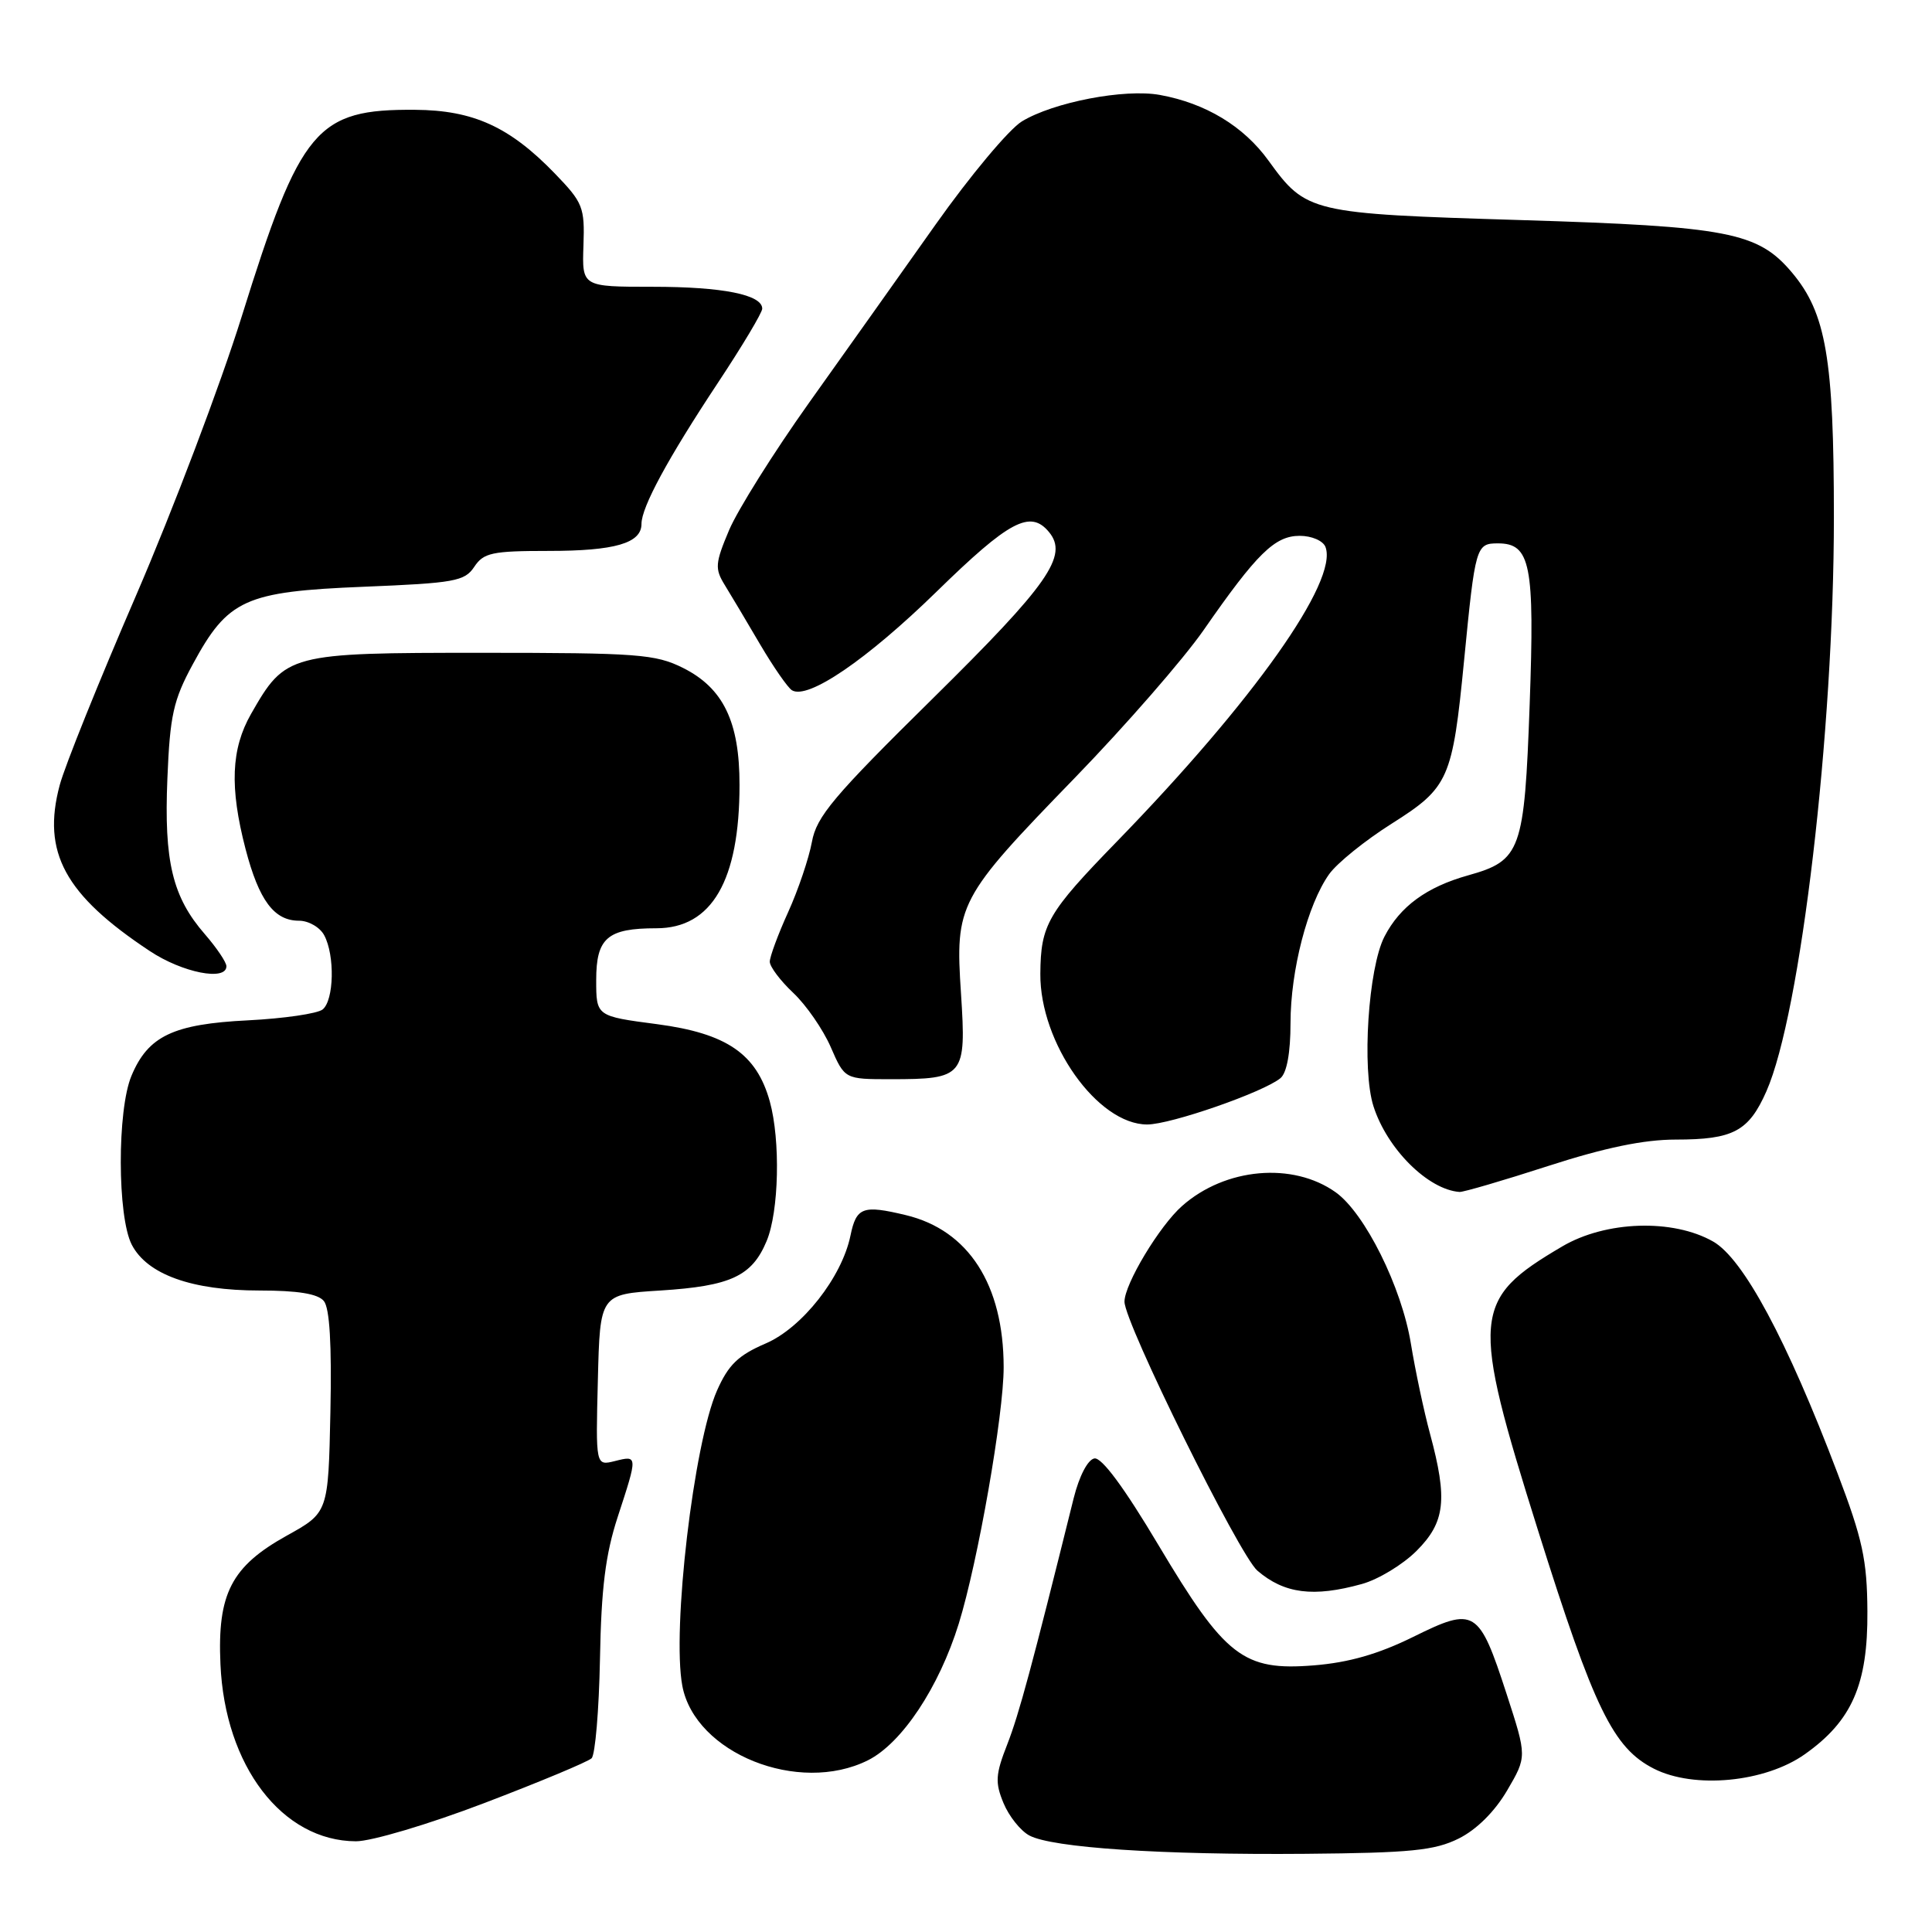 <?xml version="1.0" encoding="UTF-8" standalone="no"?>
<!DOCTYPE svg PUBLIC "-//W3C//DTD SVG 1.1//EN" "http://www.w3.org/Graphics/SVG/1.1/DTD/svg11.dtd" >
<svg xmlns="http://www.w3.org/2000/svg" xmlns:xlink="http://www.w3.org/1999/xlink" version="1.1" viewBox="0 0 256 256">
 <g >
 <path fill="currentColor"
d=" M 193.28 243.62 C 195.65 242.44 198.05 240.06 199.70 237.25 C 202.33 232.76 202.33 232.76 199.64 224.48 C 195.96 213.18 195.43 212.86 187.27 216.89 C 182.63 219.18 178.71 220.30 174.09 220.67 C 164.75 221.42 162.34 219.56 153.50 204.73 C 148.96 197.11 145.98 193.08 145.01 193.25 C 144.13 193.41 143.00 195.60 142.27 198.51 C 136.70 220.94 135.04 227.09 133.47 231.13 C 131.90 235.13 131.84 236.19 132.97 238.92 C 133.69 240.66 135.23 242.59 136.39 243.21 C 139.41 244.84 153.92 245.80 173.00 245.64 C 186.94 245.52 190.09 245.20 193.28 243.62 Z  M 64.16 238.92 C 71.50 236.12 77.90 233.45 78.39 232.98 C 78.87 232.51 79.37 226.59 79.50 219.81 C 79.67 210.42 80.23 205.96 81.85 201.00 C 84.52 192.84 84.52 192.83 81.47 193.60 C 78.93 194.23 78.93 194.23 79.22 182.87 C 79.50 171.50 79.50 171.50 87.50 171.00 C 96.83 170.41 99.64 169.10 101.58 164.45 C 103.22 160.53 103.43 151.10 102.00 145.94 C 100.25 139.64 96.29 136.93 87.08 135.71 C 79.00 134.65 79.00 134.65 79.00 129.86 C 79.00 124.28 80.49 123.00 86.98 123.00 C 94.32 123.00 97.99 116.68 97.99 104.00 C 98.00 95.64 95.84 91.17 90.50 88.50 C 86.85 86.68 84.50 86.50 63.82 86.50 C 38.24 86.50 37.83 86.61 33.27 94.59 C 30.62 99.23 30.41 104.32 32.54 112.51 C 34.32 119.31 36.32 122.00 39.62 122.00 C 40.89 122.00 42.40 122.87 42.96 123.93 C 44.39 126.60 44.26 132.54 42.75 133.76 C 42.06 134.31 37.61 134.96 32.86 135.20 C 22.95 135.69 19.62 137.28 17.42 142.55 C 15.51 147.10 15.54 161.21 17.46 164.93 C 19.51 168.88 25.42 171.00 34.40 171.00 C 39.45 171.00 42.12 171.43 42.91 172.39 C 43.68 173.32 43.97 178.13 43.78 187.10 C 43.50 200.43 43.50 200.43 38.00 203.48 C 30.66 207.56 28.79 211.17 29.21 220.51 C 29.80 234.01 37.40 243.94 47.16 243.98 C 49.19 243.99 56.80 241.73 64.16 238.92 Z  M 239.14 232.45 C 245.39 228.04 247.51 223.20 247.44 213.50 C 247.40 206.70 246.80 203.95 243.48 195.21 C 236.78 177.55 231.00 166.79 227.00 164.51 C 221.67 161.47 212.77 161.76 207.00 165.16 C 195.03 172.21 194.85 174.31 203.81 202.83 C 211.23 226.44 213.75 231.61 219.15 234.36 C 224.48 237.07 233.87 236.18 239.14 232.45 Z  M 115.00 233.25 C 119.50 231.00 124.42 223.59 127.04 215.15 C 129.58 206.95 133.00 187.43 132.99 181.15 C 132.98 170.22 128.33 163.00 120.03 161.01 C 114.32 159.64 113.47 159.95 112.69 163.73 C 111.55 169.25 106.28 175.95 101.45 178.02 C 97.82 179.58 96.52 180.84 95.01 184.25 C 91.92 191.24 89.02 215.94 90.41 223.38 C 92.09 232.32 105.82 237.83 115.00 233.25 Z  M 180.45 209.89 C 182.63 209.29 185.89 207.31 187.70 205.50 C 191.50 201.70 191.84 198.70 189.49 190.00 C 188.67 186.97 187.53 181.59 186.95 178.04 C 185.73 170.55 180.85 160.74 176.98 157.98 C 171.30 153.94 162.36 154.73 156.64 159.79 C 153.64 162.43 149.00 170.15 149.00 172.48 C 149.00 175.29 164.21 206.07 166.61 208.12 C 170.18 211.18 174.04 211.67 180.45 209.89 Z  M 205.14 154.50 C 212.65 152.07 217.82 151.00 222.05 151.00 C 229.66 151.00 231.71 149.91 234.05 144.62 C 238.60 134.33 243.00 96.96 243.00 68.55 C 243.00 47.52 241.97 41.49 237.45 36.12 C 232.94 30.76 229.00 30.00 201.50 29.16 C 173.60 28.31 173.08 28.19 168.08 21.28 C 164.79 16.72 159.75 13.68 153.69 12.58 C 149.01 11.73 139.59 13.54 135.40 16.09 C 133.70 17.13 128.56 23.27 123.98 29.74 C 119.40 36.21 111.84 46.87 107.16 53.43 C 102.49 60.00 97.75 67.56 96.61 70.24 C 94.76 74.63 94.70 75.35 96.03 77.51 C 96.84 78.83 98.95 82.36 100.71 85.37 C 102.48 88.38 104.38 91.11 104.93 91.46 C 107.03 92.76 114.86 87.42 124.11 78.39 C 133.73 68.99 136.52 67.51 138.99 70.49 C 141.60 73.63 138.96 77.40 123.58 92.57 C 110.43 105.53 108.19 108.19 107.58 111.57 C 107.18 113.73 105.77 117.92 104.43 120.87 C 103.09 123.82 102.00 126.78 102.00 127.43 C 102.00 128.09 103.40 129.95 105.11 131.56 C 106.83 133.18 109.06 136.41 110.08 138.75 C 111.93 143.00 111.93 143.00 118.03 143.00 C 127.76 143.00 128.05 142.64 127.34 131.69 C 126.55 119.76 126.93 119.04 142.43 103.06 C 149.13 96.15 156.80 87.35 159.48 83.50 C 166.55 73.32 168.92 71.00 172.22 71.00 C 173.80 71.00 175.31 71.65 175.63 72.47 C 177.36 76.98 166.09 92.89 148.00 111.50 C 138.80 120.96 137.90 122.52 137.85 129.03 C 137.78 138.20 145.43 149.00 152.01 149.00 C 155.13 149.00 167.42 144.72 169.67 142.86 C 170.51 142.16 171.00 139.49 171.00 135.56 C 171.00 128.59 173.27 119.84 176.12 115.83 C 177.16 114.37 180.90 111.35 184.42 109.13 C 191.98 104.35 192.46 103.27 194.00 87.50 C 195.48 72.37 195.58 72.00 198.48 72.00 C 202.81 72.00 203.36 74.79 202.69 93.32 C 201.99 112.76 201.54 114.03 194.53 115.99 C 189.03 117.53 185.51 120.11 183.45 124.10 C 181.30 128.25 180.43 141.70 181.99 146.58 C 183.80 152.25 189.23 157.64 193.40 157.94 C 193.90 157.97 199.18 156.43 205.14 154.50 Z  M 30.00 128.03 C 30.00 127.50 28.71 125.59 27.14 123.78 C 22.85 118.85 21.72 114.15 22.18 103.15 C 22.52 94.79 22.97 92.77 25.54 88.03 C 30.20 79.41 32.45 78.39 48.15 77.75 C 60.24 77.26 61.57 77.02 62.84 75.11 C 64.08 73.24 65.21 73.00 72.69 73.00 C 81.48 73.00 85.00 71.98 85.00 69.42 C 85.00 67.20 88.49 60.75 95.11 50.75 C 98.35 45.86 101.00 41.43 101.00 40.90 C 101.00 39.05 95.76 38.00 86.49 38.00 C 77.12 38.00 77.12 38.00 77.31 32.55 C 77.49 27.44 77.25 26.85 73.50 22.97 C 67.53 16.80 62.71 14.60 55.00 14.55 C 41.92 14.45 39.82 16.96 32.04 41.90 C 29.23 50.92 22.92 67.57 18.03 78.90 C 13.13 90.23 8.57 101.54 7.91 104.04 C 5.53 112.94 8.59 118.57 19.85 126.02 C 24.17 128.89 30.00 130.04 30.00 128.03 Z "/>
</g>
</svg>